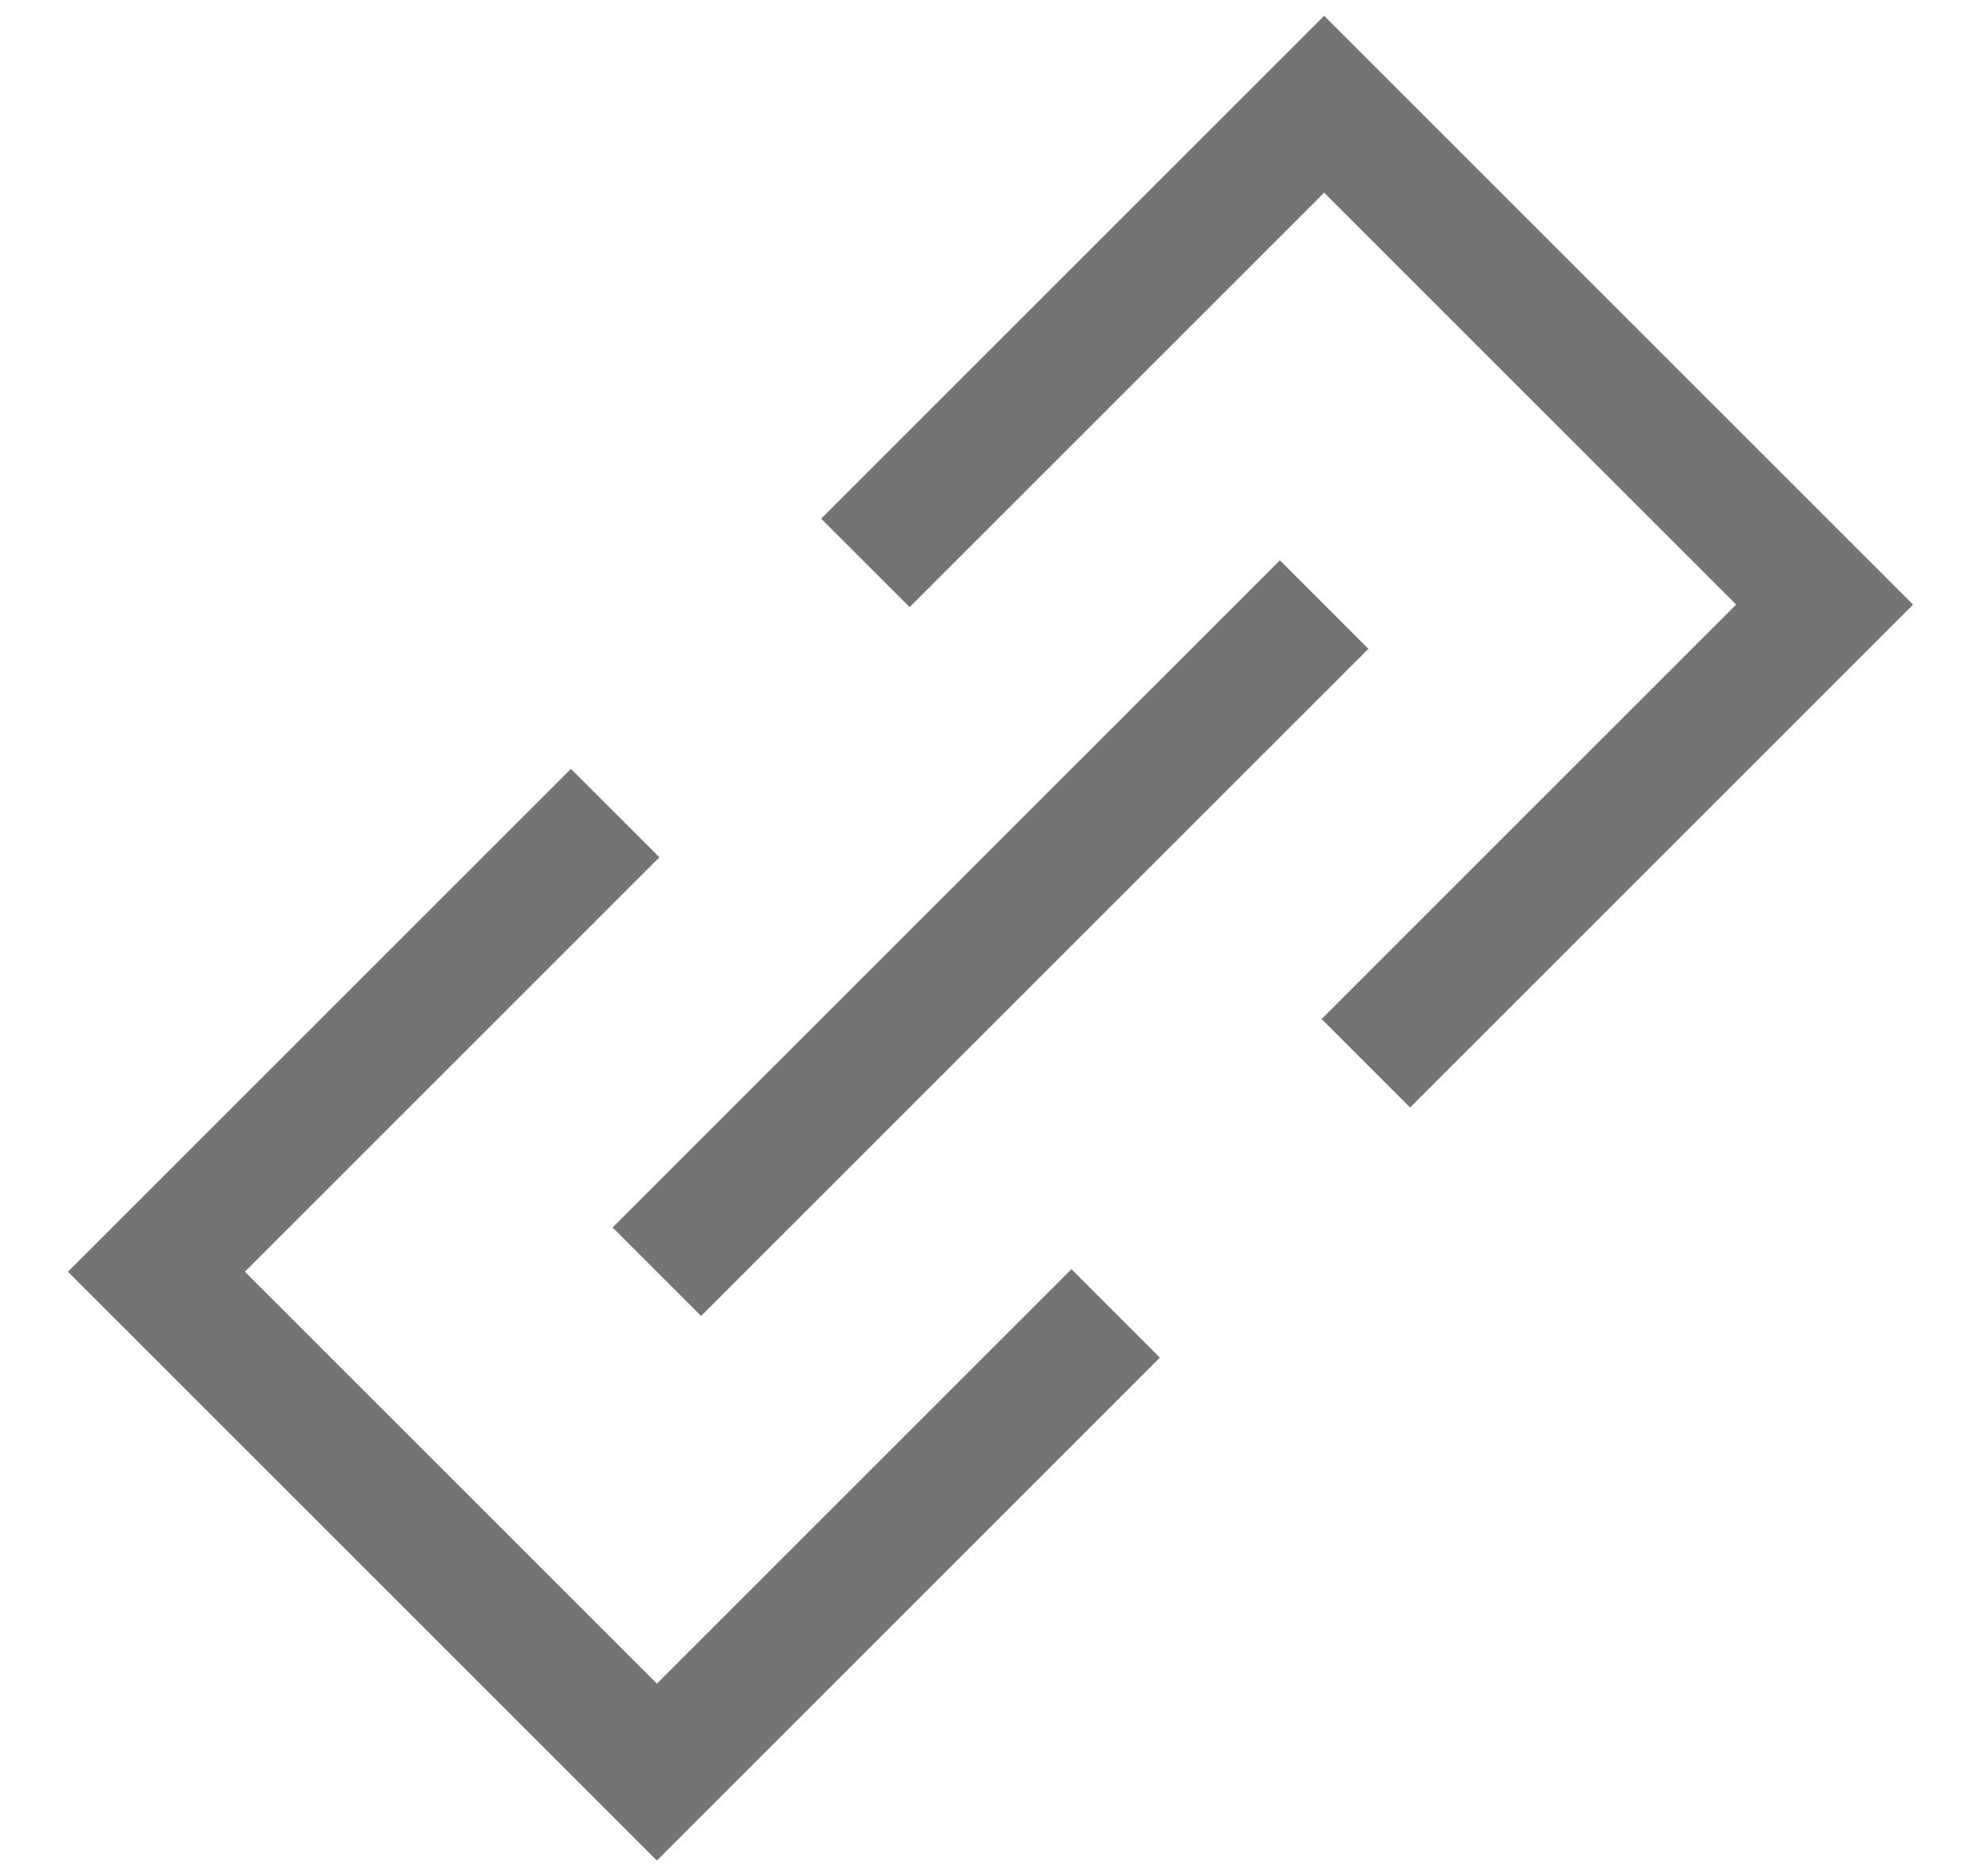 <svg width="19" height="18" viewBox="0 0 19 18" fill="none" xmlns="http://www.w3.org/2000/svg">
<path d="M12.7 5.8L6.3 12.2" stroke="#747474" stroke-width="1.2"/>
<path d="M8.3 5.4L12.7 1L17.5 5.8L13.1 10.2" stroke="#747474" stroke-width="1.2"/>
<path d="M10.7 12.6L6.3 17L1.5 12.2L5.9 7.8" stroke="#747474" stroke-width="1.2"/>
</svg>
